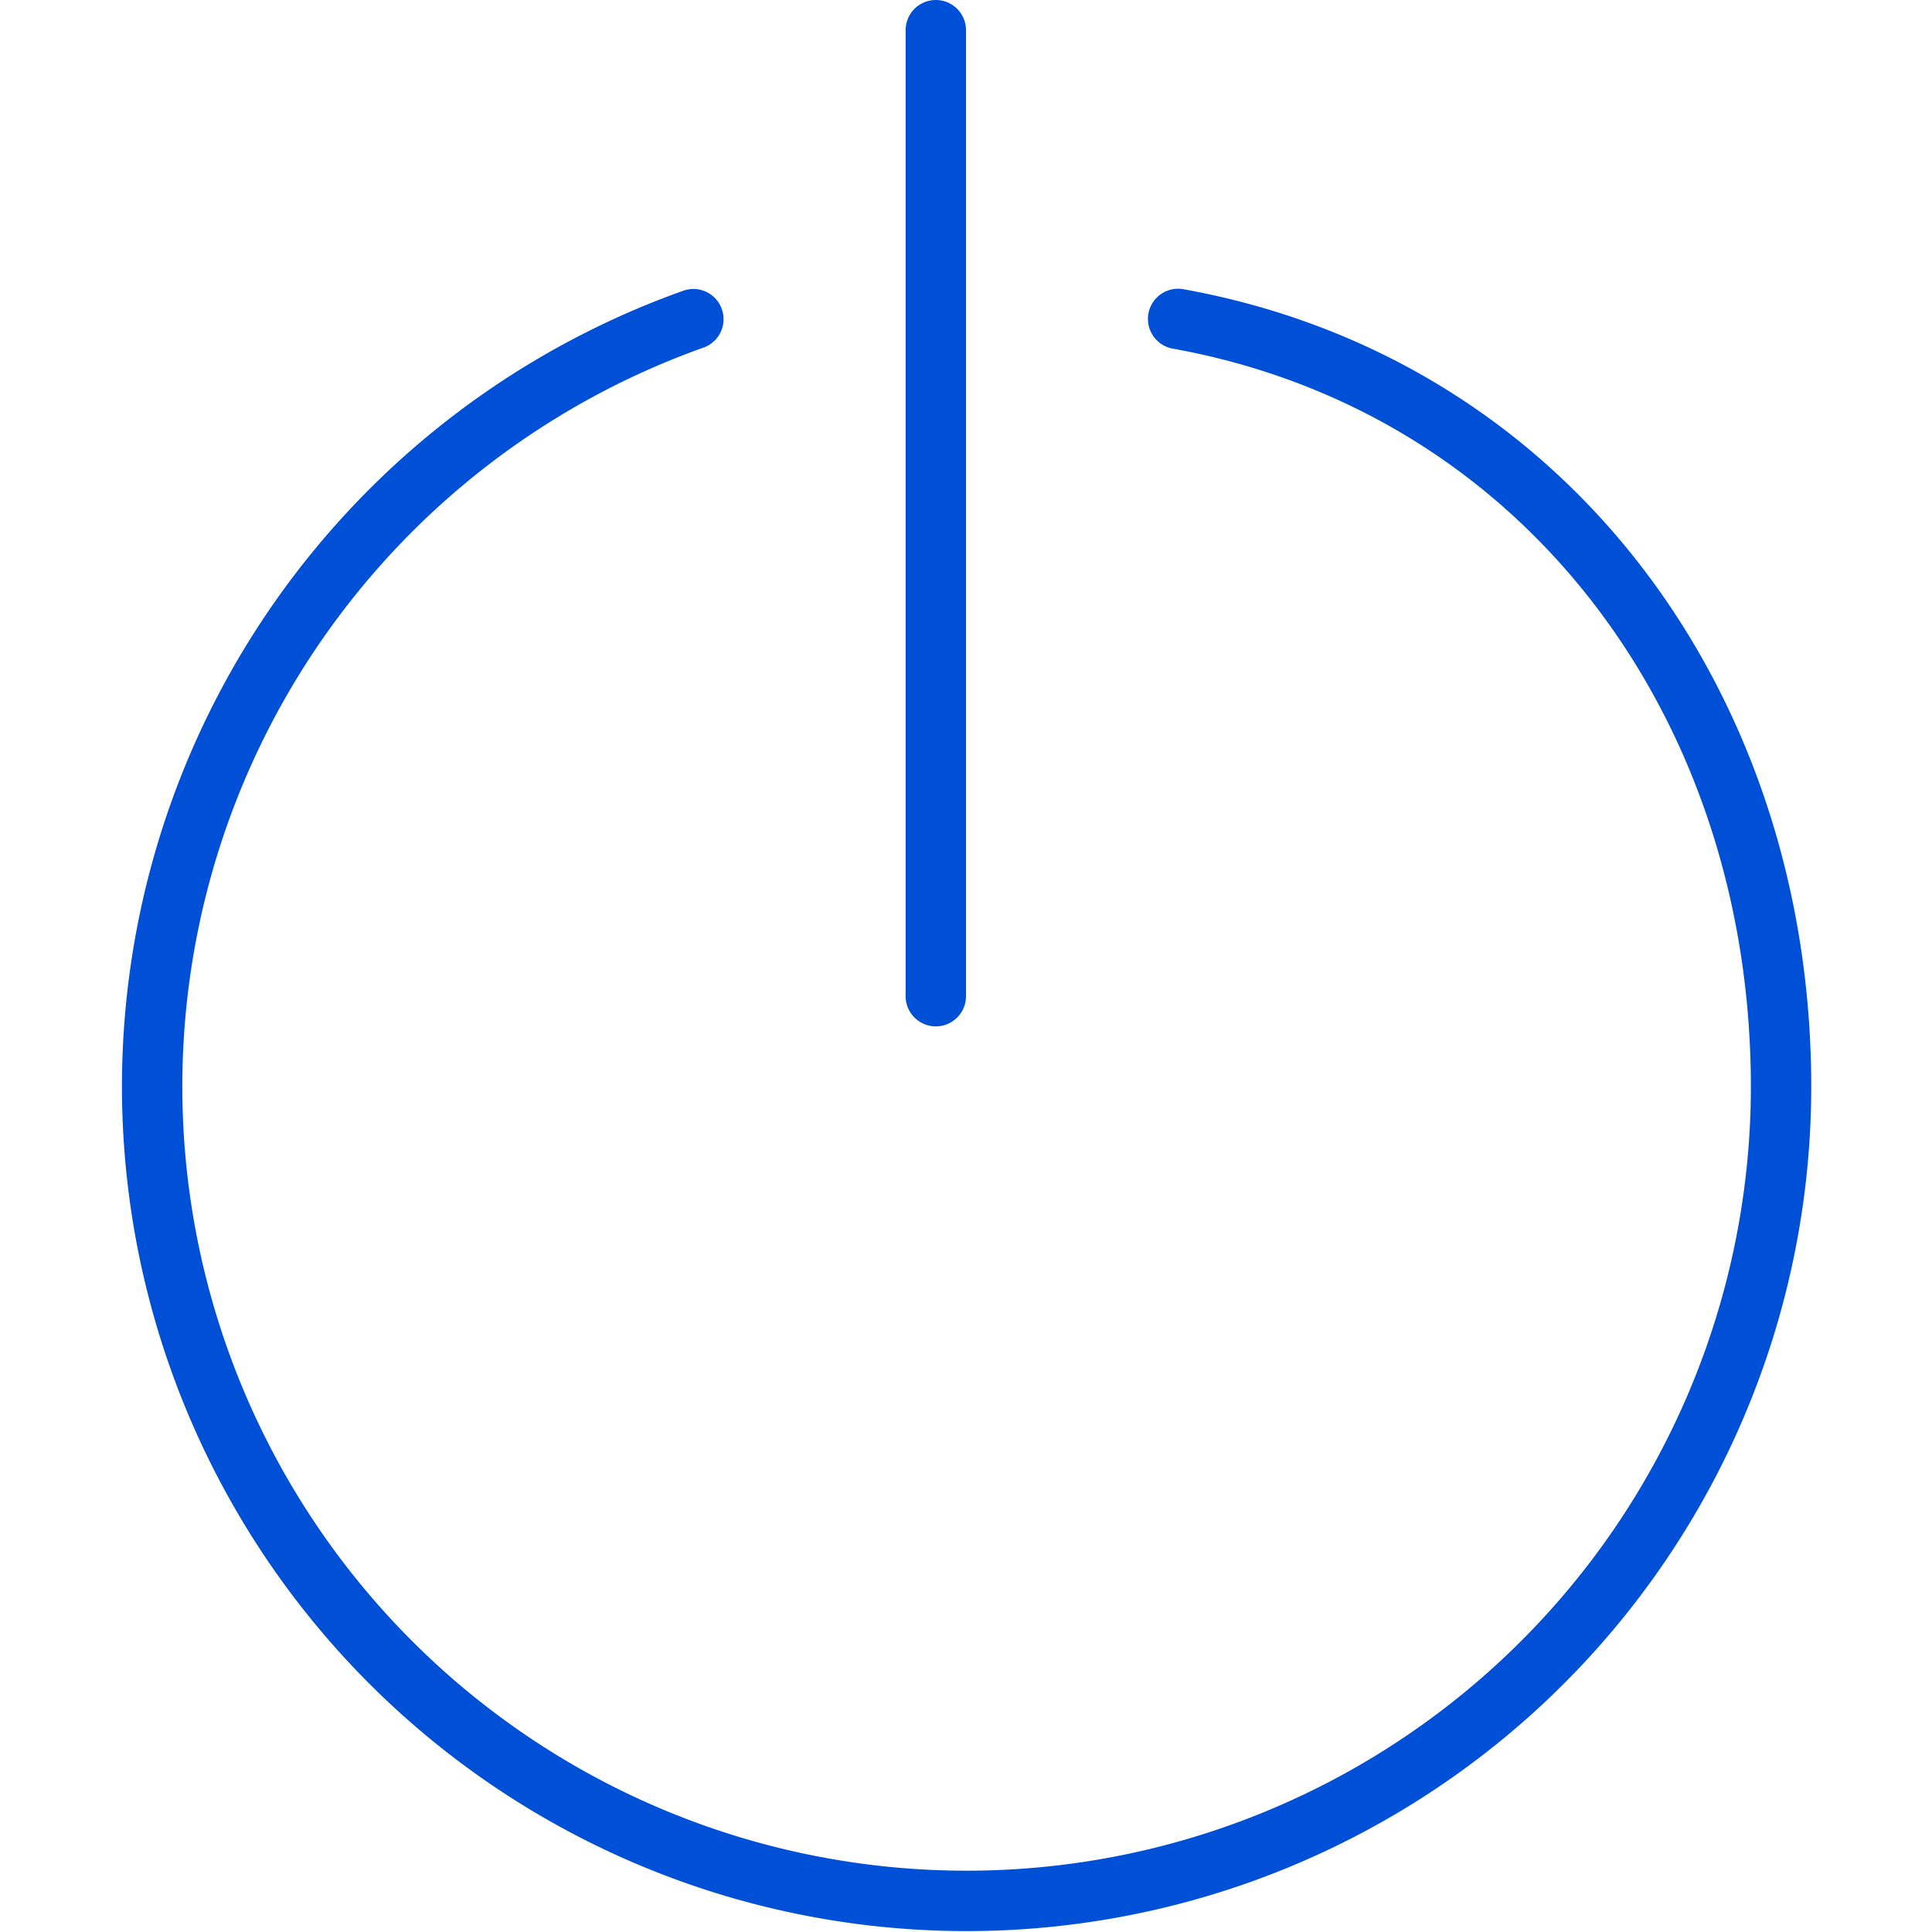 <svg xmlns="http://www.w3.org/2000/svg" width="32" height="32" viewBox="0 0 32 32">
    <path fill="#0050D7" fill-rule="evenodd" d="M19.588 4.788C25.935 5.926 30 11.457 30 18A13.99 13.99 0 1 1 11.333 4.81a.5.5 0 0 1 .334.942A12.99 12.99 0 1 0 29 18c0-6.083-3.746-11.18-9.588-12.228a.5.5 0 0 1 .176-.984zM15.5 0a.5.5 0 0 1 .5.5v16a.5.5 0 1 1-1 0V.5a.5.5 0 0 1 .5-.5z"/>
</svg>
